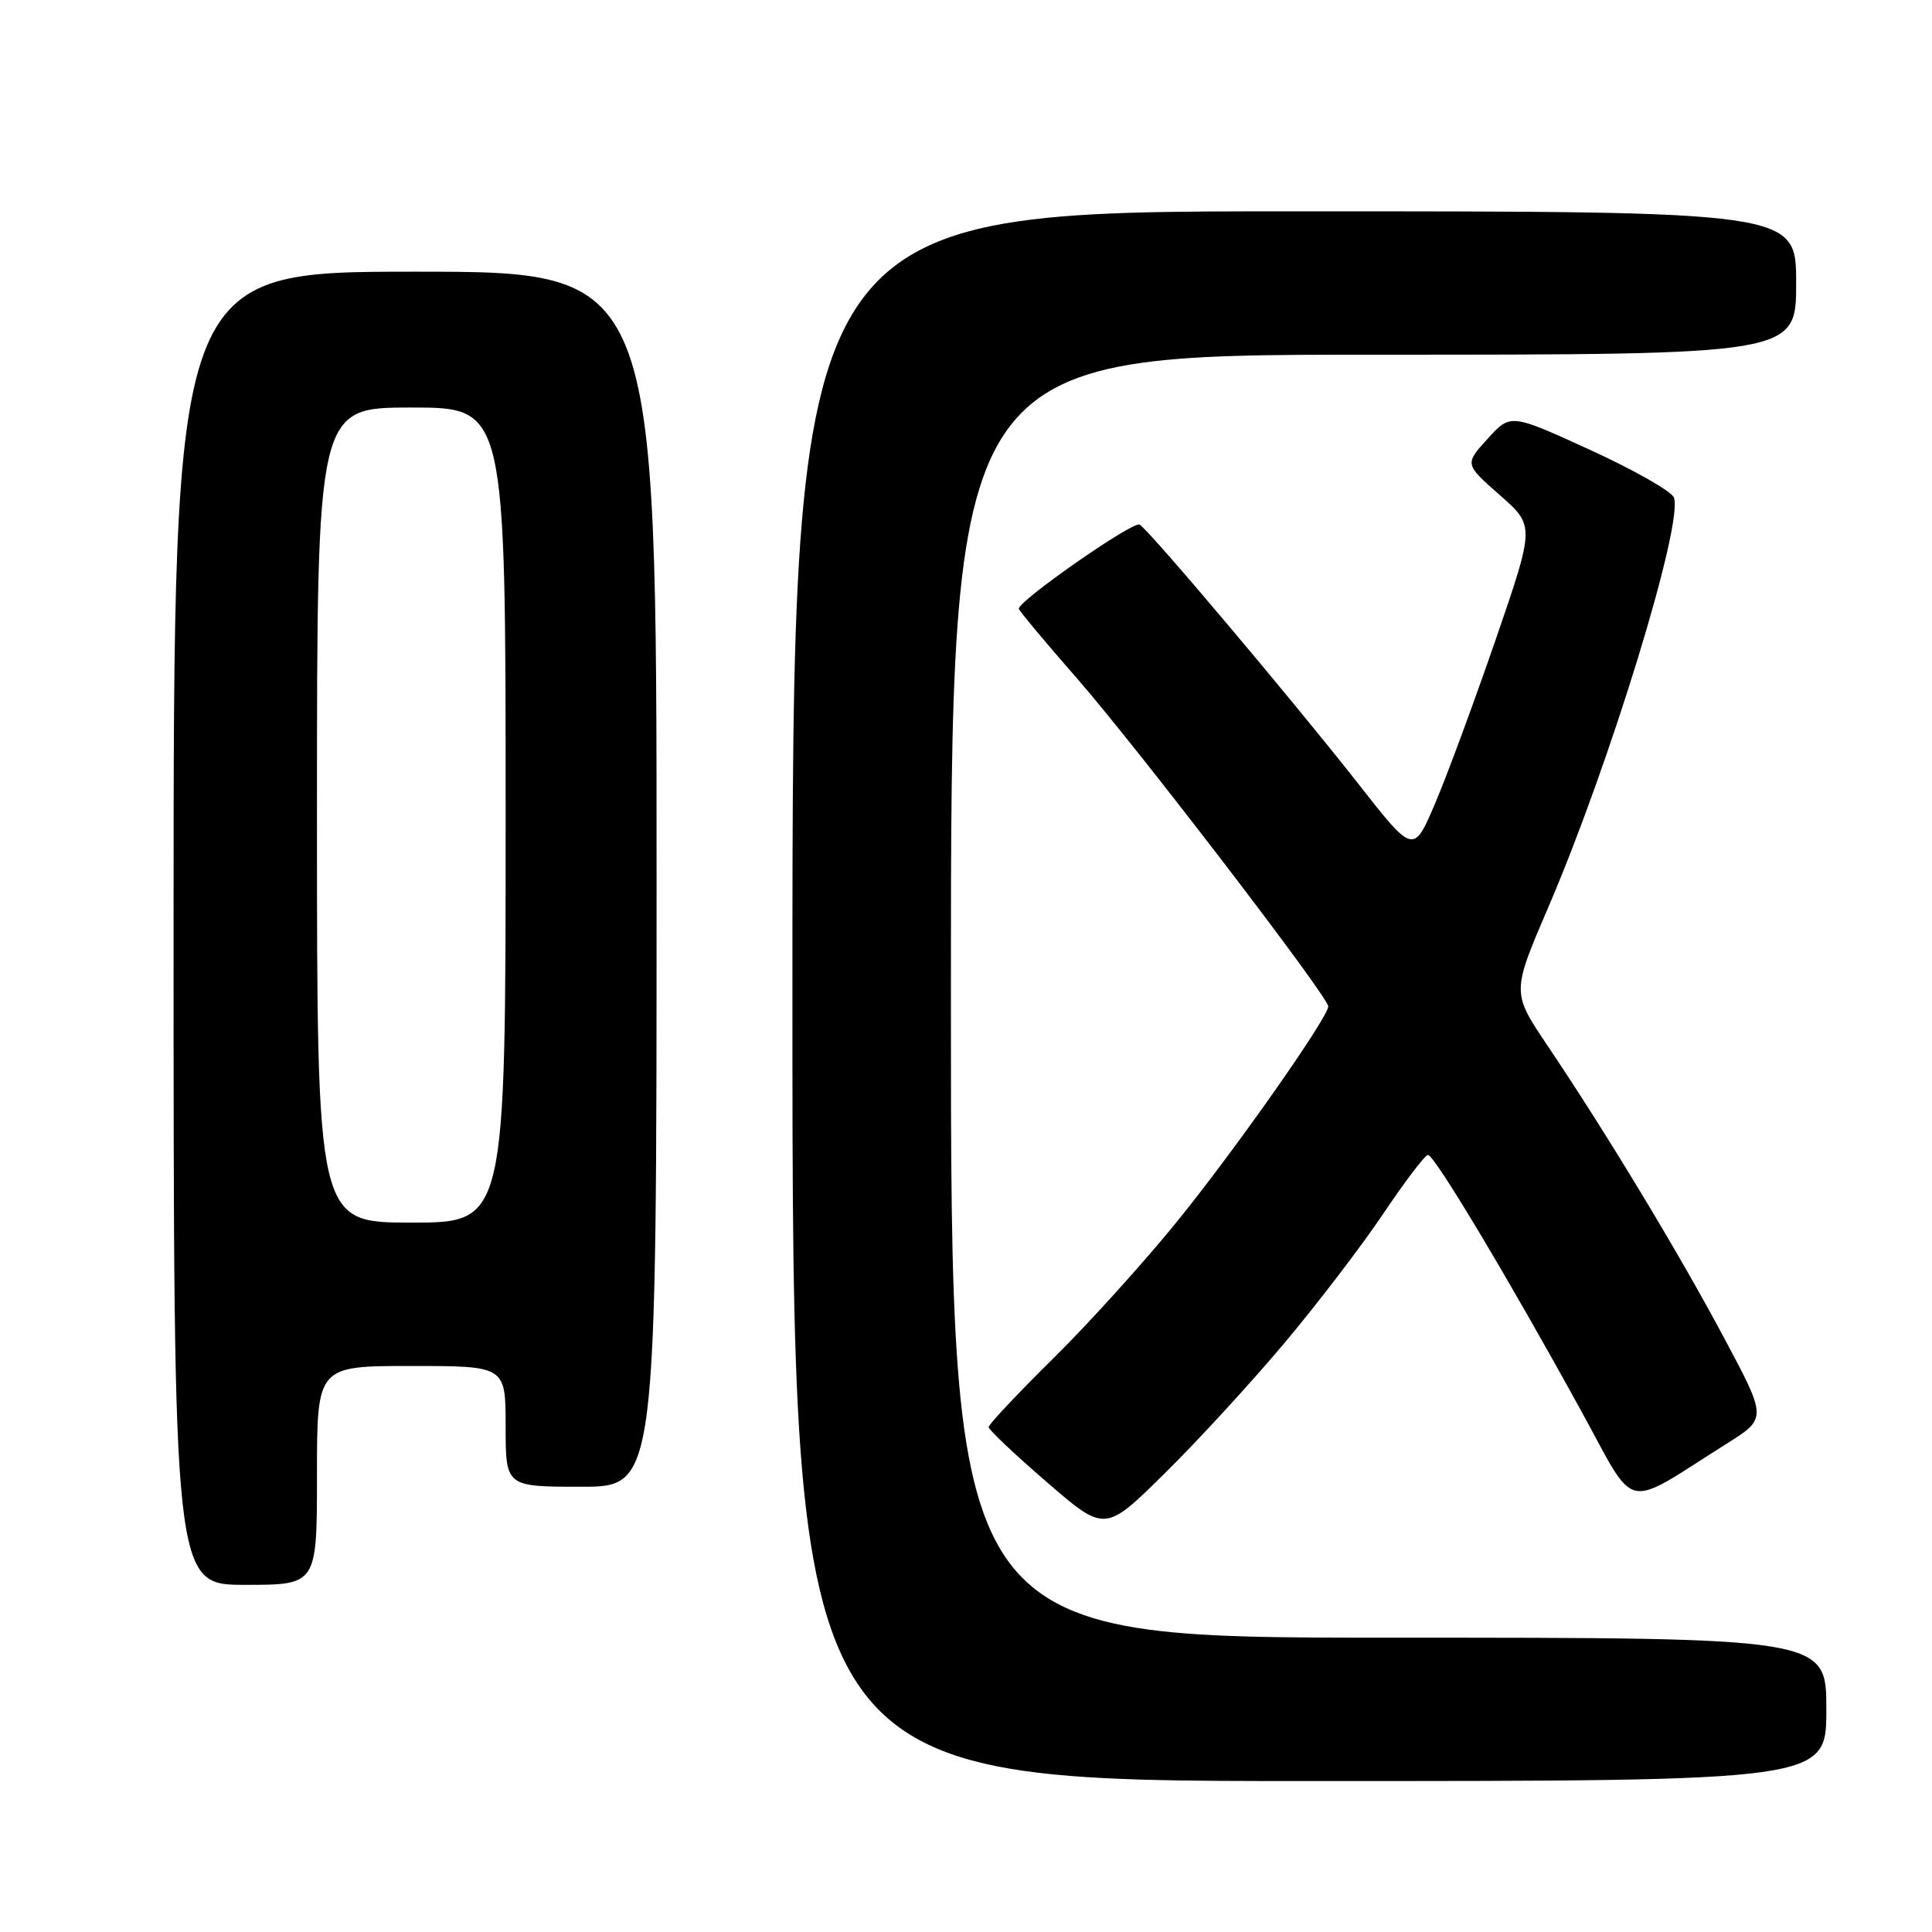 <?xml version="1.0" encoding="UTF-8" standalone="no"?>
<!DOCTYPE svg PUBLIC "-//W3C//DTD SVG 1.1//EN" "http://www.w3.org/Graphics/SVG/1.1/DTD/svg11.dtd" >
<svg xmlns="http://www.w3.org/2000/svg" xmlns:xlink="http://www.w3.org/1999/xlink" version="1.1" viewBox="0 0 256 256">
 <g >
 <path fill="currentColor"
d=" M 242.00 226.50 C 242.00 217.00 242.00 217.00 184.00 217.00 C 126.00 217.00 126.00 217.00 126.00 132.00 C 126.00 47.00 126.00 47.00 182.00 47.00 C 238.00 47.00 238.00 47.00 238.00 37.50 C 238.00 28.00 238.00 28.00 171.50 28.00 C 105.00 28.00 105.00 28.00 105.00 132.00 C 105.00 236.00 105.00 236.00 173.50 236.00 C 242.00 236.00 242.00 236.00 242.00 226.50 Z  M 42.00 195.50 C 42.00 181.00 42.00 181.00 54.50 181.00 C 67.00 181.00 67.00 181.00 67.00 189.00 C 67.00 197.00 67.00 197.00 77.00 197.00 C 87.00 197.00 87.00 197.00 87.00 116.50 C 87.00 36.00 87.00 36.00 55.00 36.00 C 23.00 36.00 23.00 36.00 23.00 123.00 C 23.00 210.00 23.00 210.00 32.50 210.00 C 42.00 210.00 42.00 210.00 42.00 195.50 Z  M 170.16 178.00 C 174.55 172.78 180.47 165.03 183.32 160.78 C 186.17 156.54 188.82 153.05 189.21 153.03 C 190.05 152.99 199.85 169.36 209.42 186.78 C 217.02 200.60 214.83 200.09 228.82 191.28 C 234.14 187.93 234.14 187.93 228.42 177.22 C 222.40 165.93 212.91 150.23 205.02 138.50 C 200.31 131.50 200.31 131.50 205.19 120.14 C 213.34 101.15 223.10 69.30 221.80 65.92 C 221.48 65.10 216.49 62.26 210.69 59.61 C 200.16 54.79 200.16 54.79 197.11 58.15 C 194.07 61.50 194.07 61.50 198.72 65.59 C 203.37 69.68 203.37 69.68 198.20 84.71 C 195.35 92.97 191.74 102.76 190.16 106.46 C 187.29 113.18 187.29 113.18 179.97 103.84 C 171.28 92.77 152.37 70.35 151.01 69.51 C 150.17 68.99 135.00 79.56 135.00 80.66 C 135.00 80.89 138.43 85.00 142.62 89.79 C 150.51 98.80 176.00 132.07 176.00 133.35 C 176.00 134.80 163.77 152.22 156.06 161.74 C 151.72 167.11 144.30 175.32 139.58 179.98 C 134.86 184.64 131.00 188.74 131.00 189.10 C 131.00 189.45 134.47 192.73 138.71 196.39 C 146.41 203.04 146.41 203.04 154.29 195.27 C 158.63 191.00 165.77 183.22 170.16 178.00 Z  M 42.00 108.00 C 42.00 54.00 42.00 54.00 54.50 54.00 C 67.00 54.00 67.00 54.00 67.00 108.00 C 67.00 162.00 67.00 162.00 54.50 162.00 C 42.00 162.00 42.00 162.00 42.00 108.00 Z "/>
</g>
</svg>